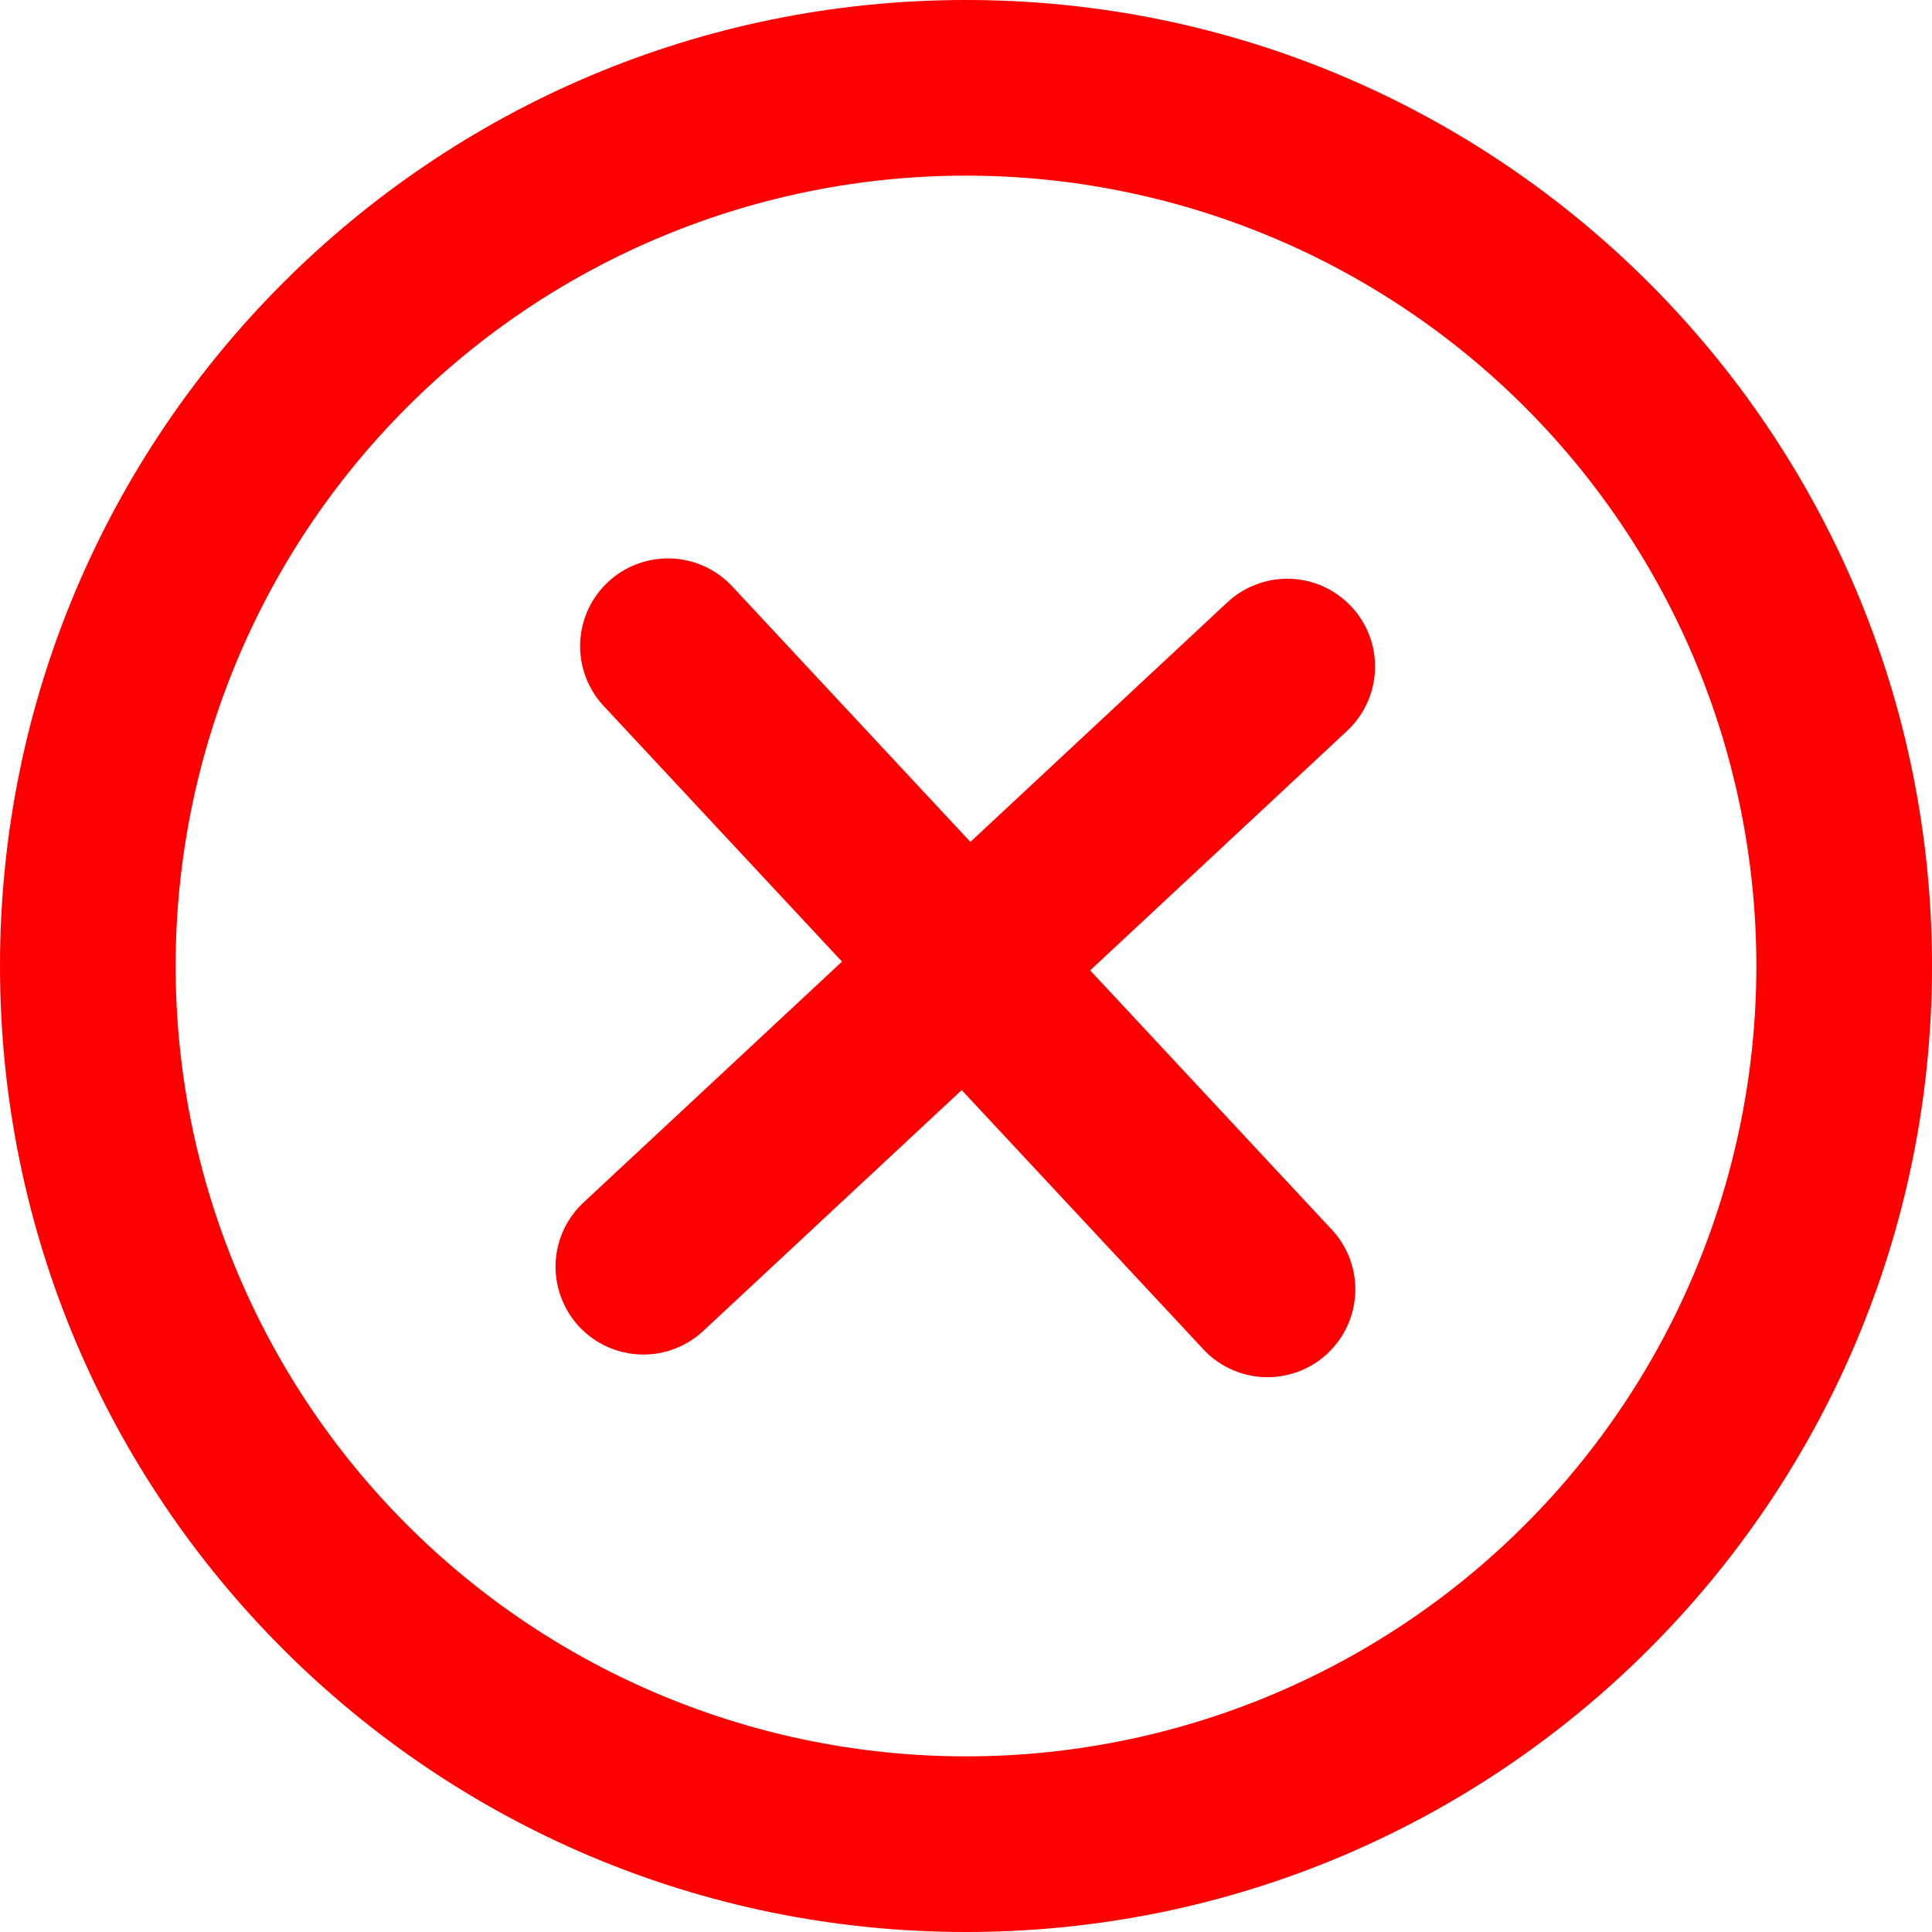 <svg width="22" height="22" viewBox="0 0 22 22" fill="none" xmlns="http://www.w3.org/2000/svg">
<path d="M15.34 8.322C15.436 8.232 15.513 8.125 15.568 8.005C15.622 7.886 15.653 7.757 15.657 7.625C15.662 7.494 15.641 7.363 15.595 7.24C15.549 7.117 15.479 7.004 15.389 6.908C15.3 6.812 15.192 6.735 15.073 6.68C14.953 6.626 14.824 6.595 14.693 6.591C14.562 6.586 14.431 6.608 14.308 6.654C14.185 6.699 14.072 6.769 13.976 6.859L11.05 9.587L8.322 6.66C8.139 6.473 7.891 6.365 7.63 6.359C7.368 6.353 7.115 6.449 6.924 6.627C6.733 6.805 6.619 7.051 6.607 7.312C6.595 7.573 6.686 7.829 6.86 8.024L9.588 10.95L6.661 13.678C6.561 13.767 6.481 13.874 6.423 13.994C6.366 14.115 6.333 14.245 6.327 14.378C6.321 14.511 6.342 14.644 6.388 14.769C6.434 14.894 6.504 15.009 6.595 15.107C6.686 15.204 6.795 15.282 6.917 15.337C7.038 15.391 7.17 15.421 7.303 15.424C7.436 15.427 7.569 15.404 7.692 15.355C7.816 15.306 7.929 15.233 8.025 15.14L10.951 12.413L13.679 15.339C13.767 15.44 13.874 15.523 13.995 15.581C14.116 15.64 14.247 15.674 14.381 15.681C14.515 15.688 14.649 15.668 14.775 15.622C14.902 15.576 15.017 15.506 15.115 15.414C15.213 15.322 15.292 15.212 15.347 15.089C15.401 14.967 15.431 14.835 15.433 14.7C15.436 14.566 15.411 14.433 15.361 14.308C15.31 14.184 15.236 14.071 15.141 13.976L12.414 11.05L15.34 8.322Z" fill="#FF0000"/>
<path fill-rule="evenodd" clip-rule="evenodd" d="M0 11C0 4.925 4.925 0 11 0C17.075 0 22 4.925 22 11C22 17.075 17.075 22 11 22C4.925 22 0 17.075 0 11ZM11 20C9.818 20 8.648 19.767 7.556 19.315C6.464 18.863 5.472 18.2 4.636 17.364C3.8 16.528 3.137 15.536 2.685 14.444C2.233 13.352 2 12.182 2 11C2 9.818 2.233 8.648 2.685 7.556C3.137 6.464 3.8 5.472 4.636 4.636C5.472 3.8 6.464 3.137 7.556 2.685C8.648 2.233 9.818 2 11 2C13.387 2 15.676 2.948 17.364 4.636C19.052 6.324 20 8.613 20 11C20 13.387 19.052 15.676 17.364 17.364C15.676 19.052 13.387 20 11 20Z" fill="#FF0000"/>
</svg>

